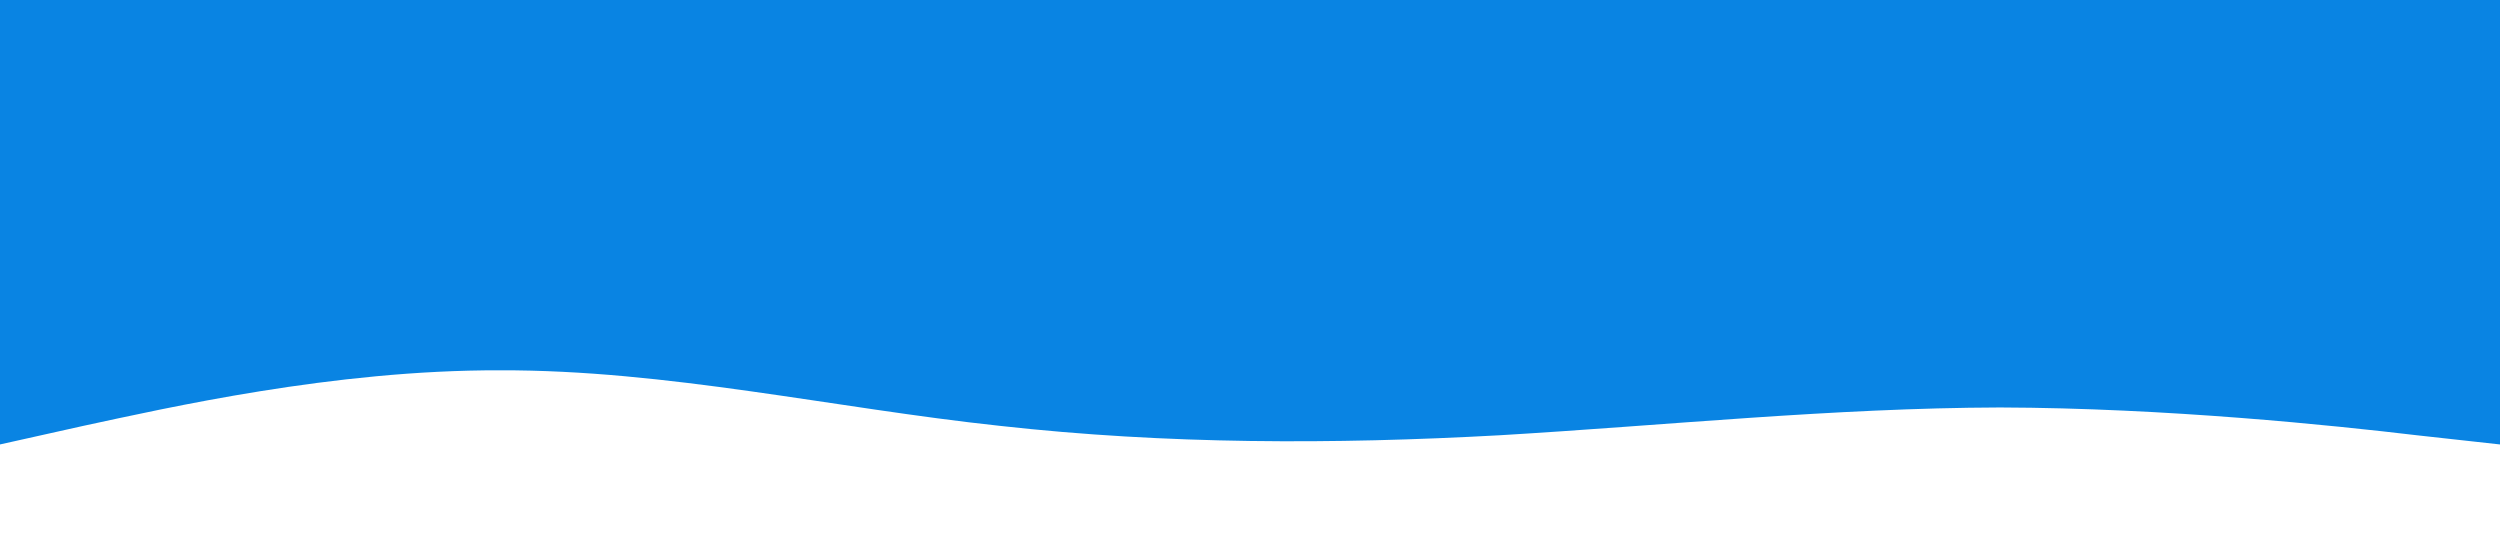 <?xml version="1.0" standalone="no"?><svg xmlns="http://www.w3.org/2000/svg" viewBox="0 0 1440 320"><path fill="#0984e3" fill-opacity="1" d="M0,256L48,245.3C96,235,192,213,288,213.3C384,213,480,235,576,245.3C672,256,768,256,864,250.7C960,245,1056,235,1152,234.7C1248,235,1344,245,1392,250.7L1440,256L1440,0L1392,0C1344,0,1248,0,1152,0C1056,0,960,0,864,0C768,0,672,0,576,0C480,0,384,0,288,0C192,0,96,0,48,0L0,0Z"></path></svg>